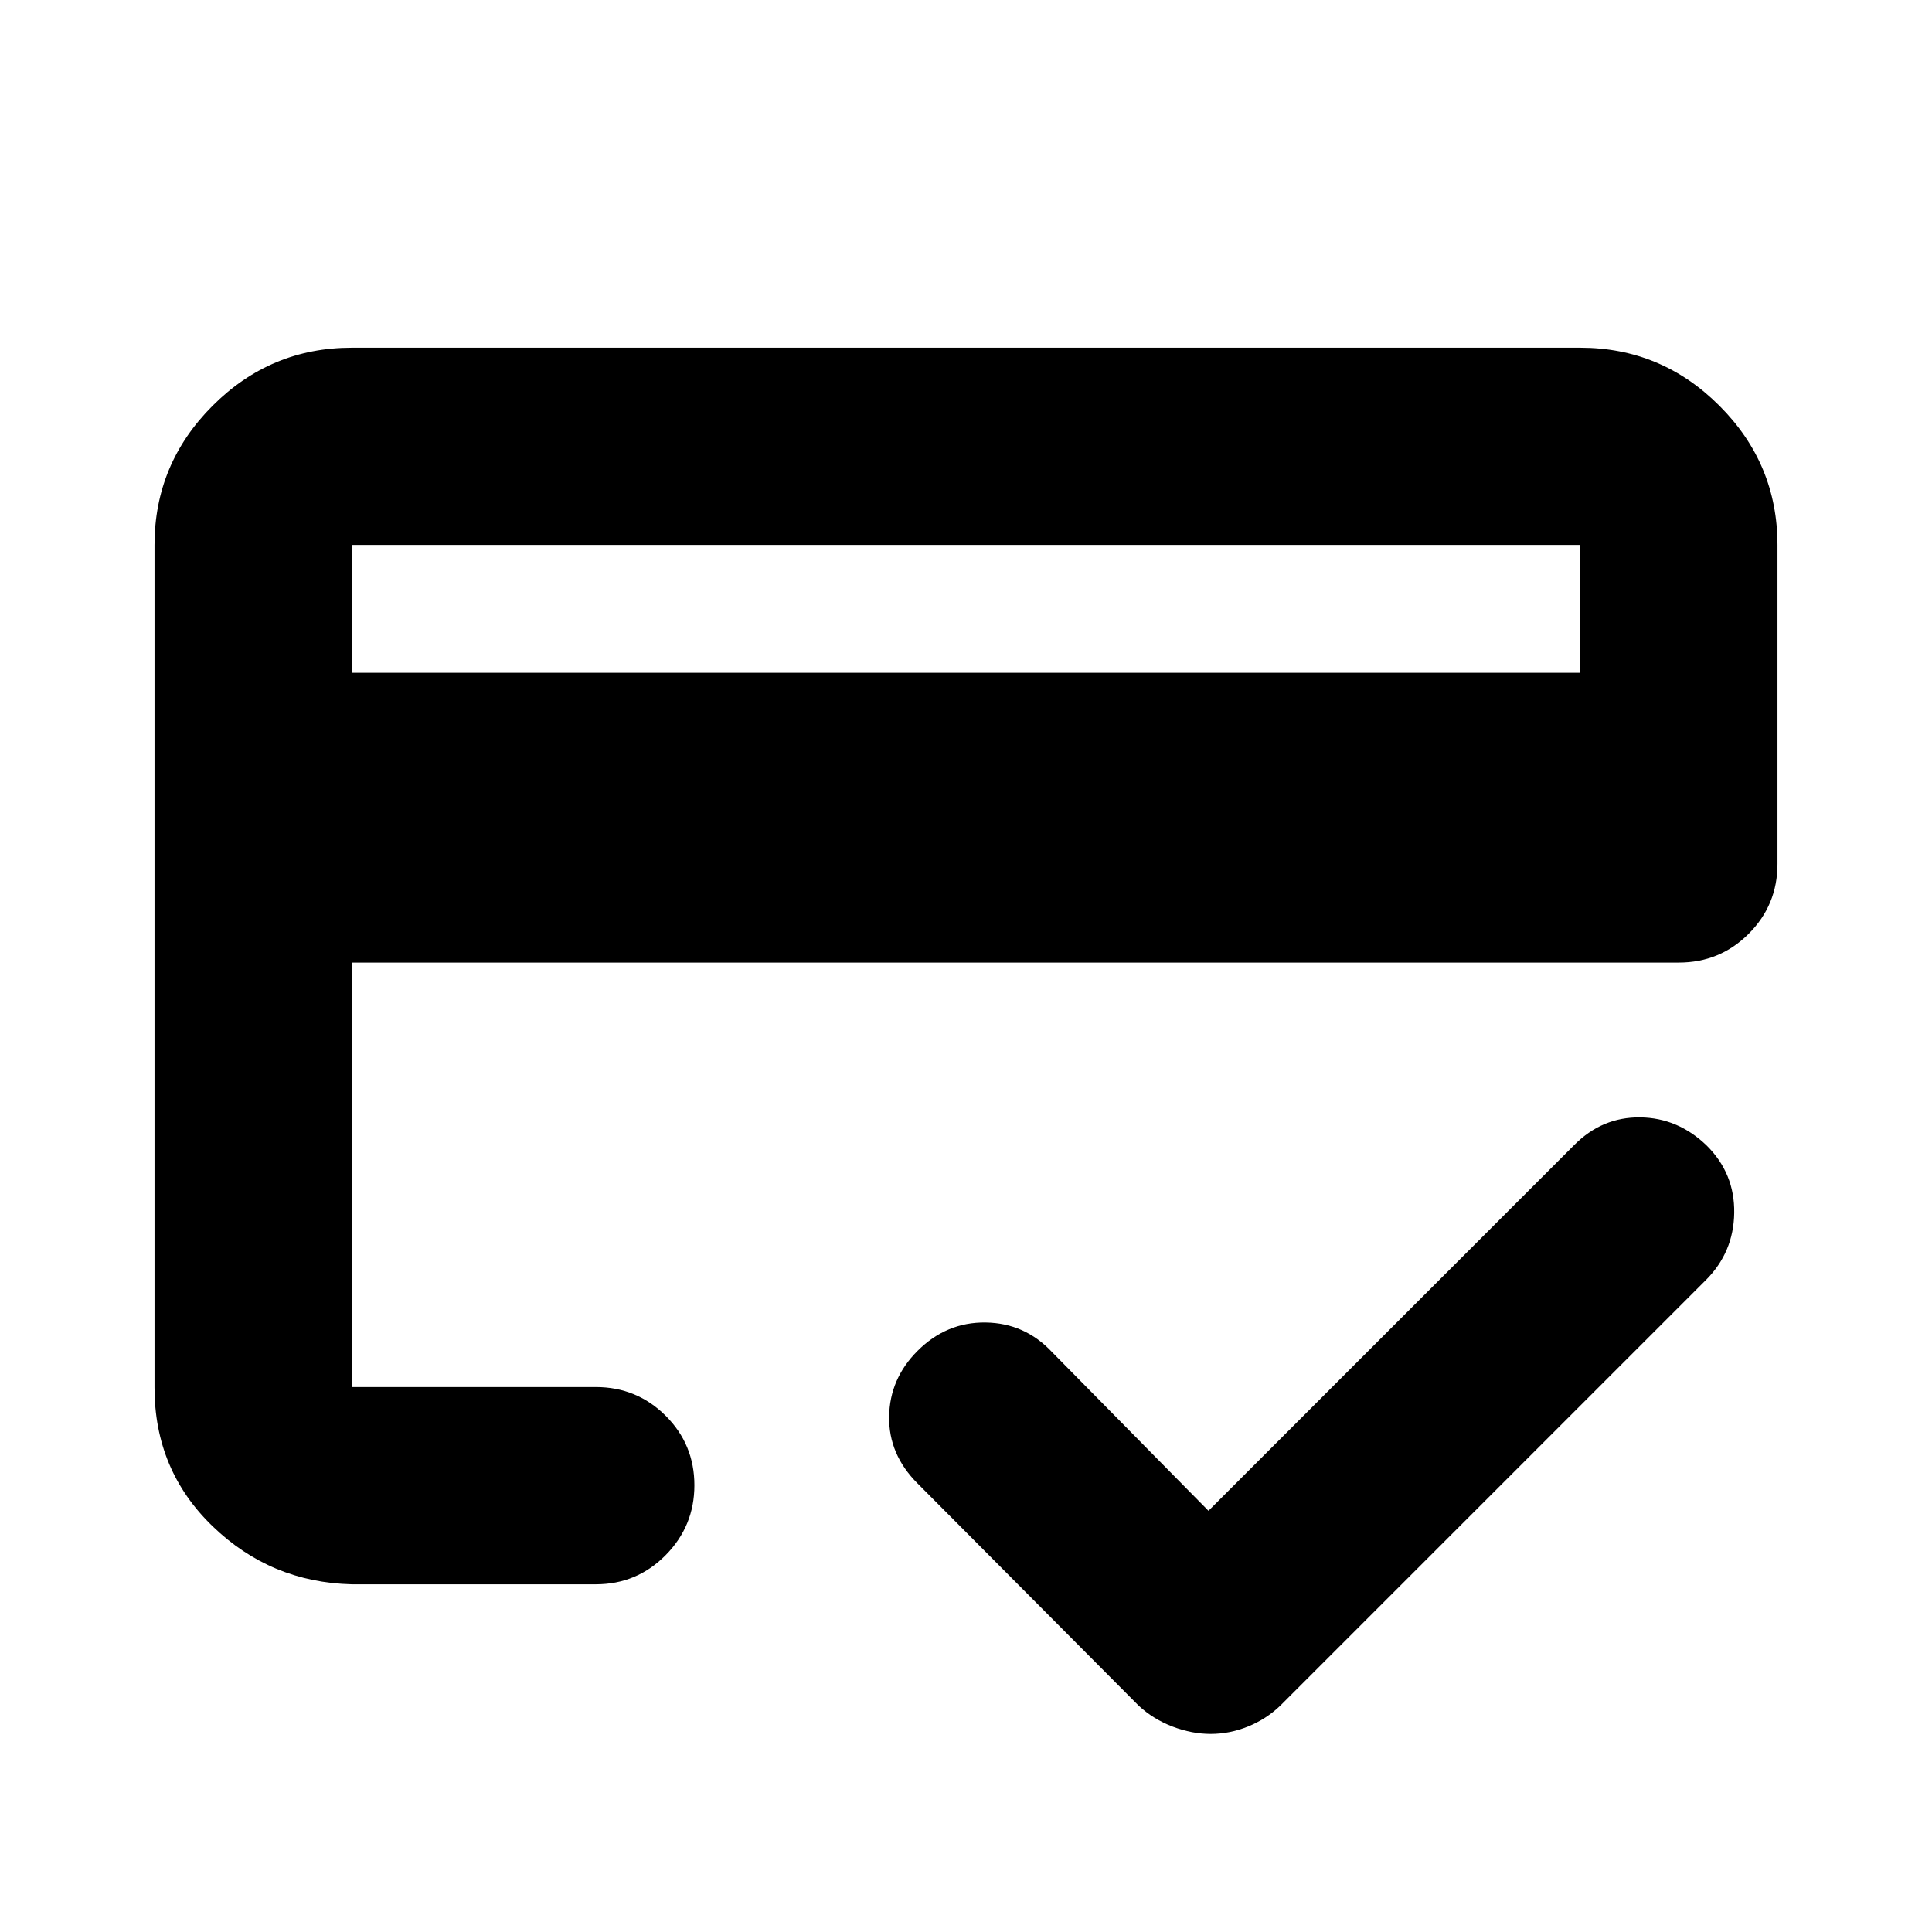 <svg xmlns="http://www.w3.org/2000/svg" height="20" viewBox="0 -960 960 960" width="20"><path d="M174.78-625.7h610.44v-63.52H174.78v63.52Zm-98-63.52q0-40.3 28.85-69.15 28.85-28.85 69.15-28.85h610.44q40.3 0 69.15 28.85 28.85 28.85 28.85 69.15v158.52q0 20.39-14.31 34.7-14.31 14.3-34.69 14.3H174.78v210.92h121.26q20.39 0 34.7 14.24 14.3 14.25 14.3 34.55 0 20.29-14.3 34.75-14.31 14.46-34.7 14.46H174.78q-40.3-1-69.15-28.85-28.85-27.85-28.85-68.87v-418.72Zm98 0v418.44-103.79V-311.3v-377.92ZM601.59-98.43q-9.37 0-18.92-3.63-9.54-3.64-16.8-10.33L455.91-222.91q-14.39-14.39-14.11-33.2.29-18.8 14.11-32.63 14.39-14.39 33.87-14.11 19.47.28 32.96 14.68l77.74 78.87 181.87-181.87q13.82-13.83 32.63-13.61 18.8.21 33.11 14.04 13.91 13.83 13.63 33.41-.28 19.59-14.11 33.42L636.09-112.39q-7.03 6.69-16.08 10.33-9.05 3.63-18.42 3.63Z"/></svg>